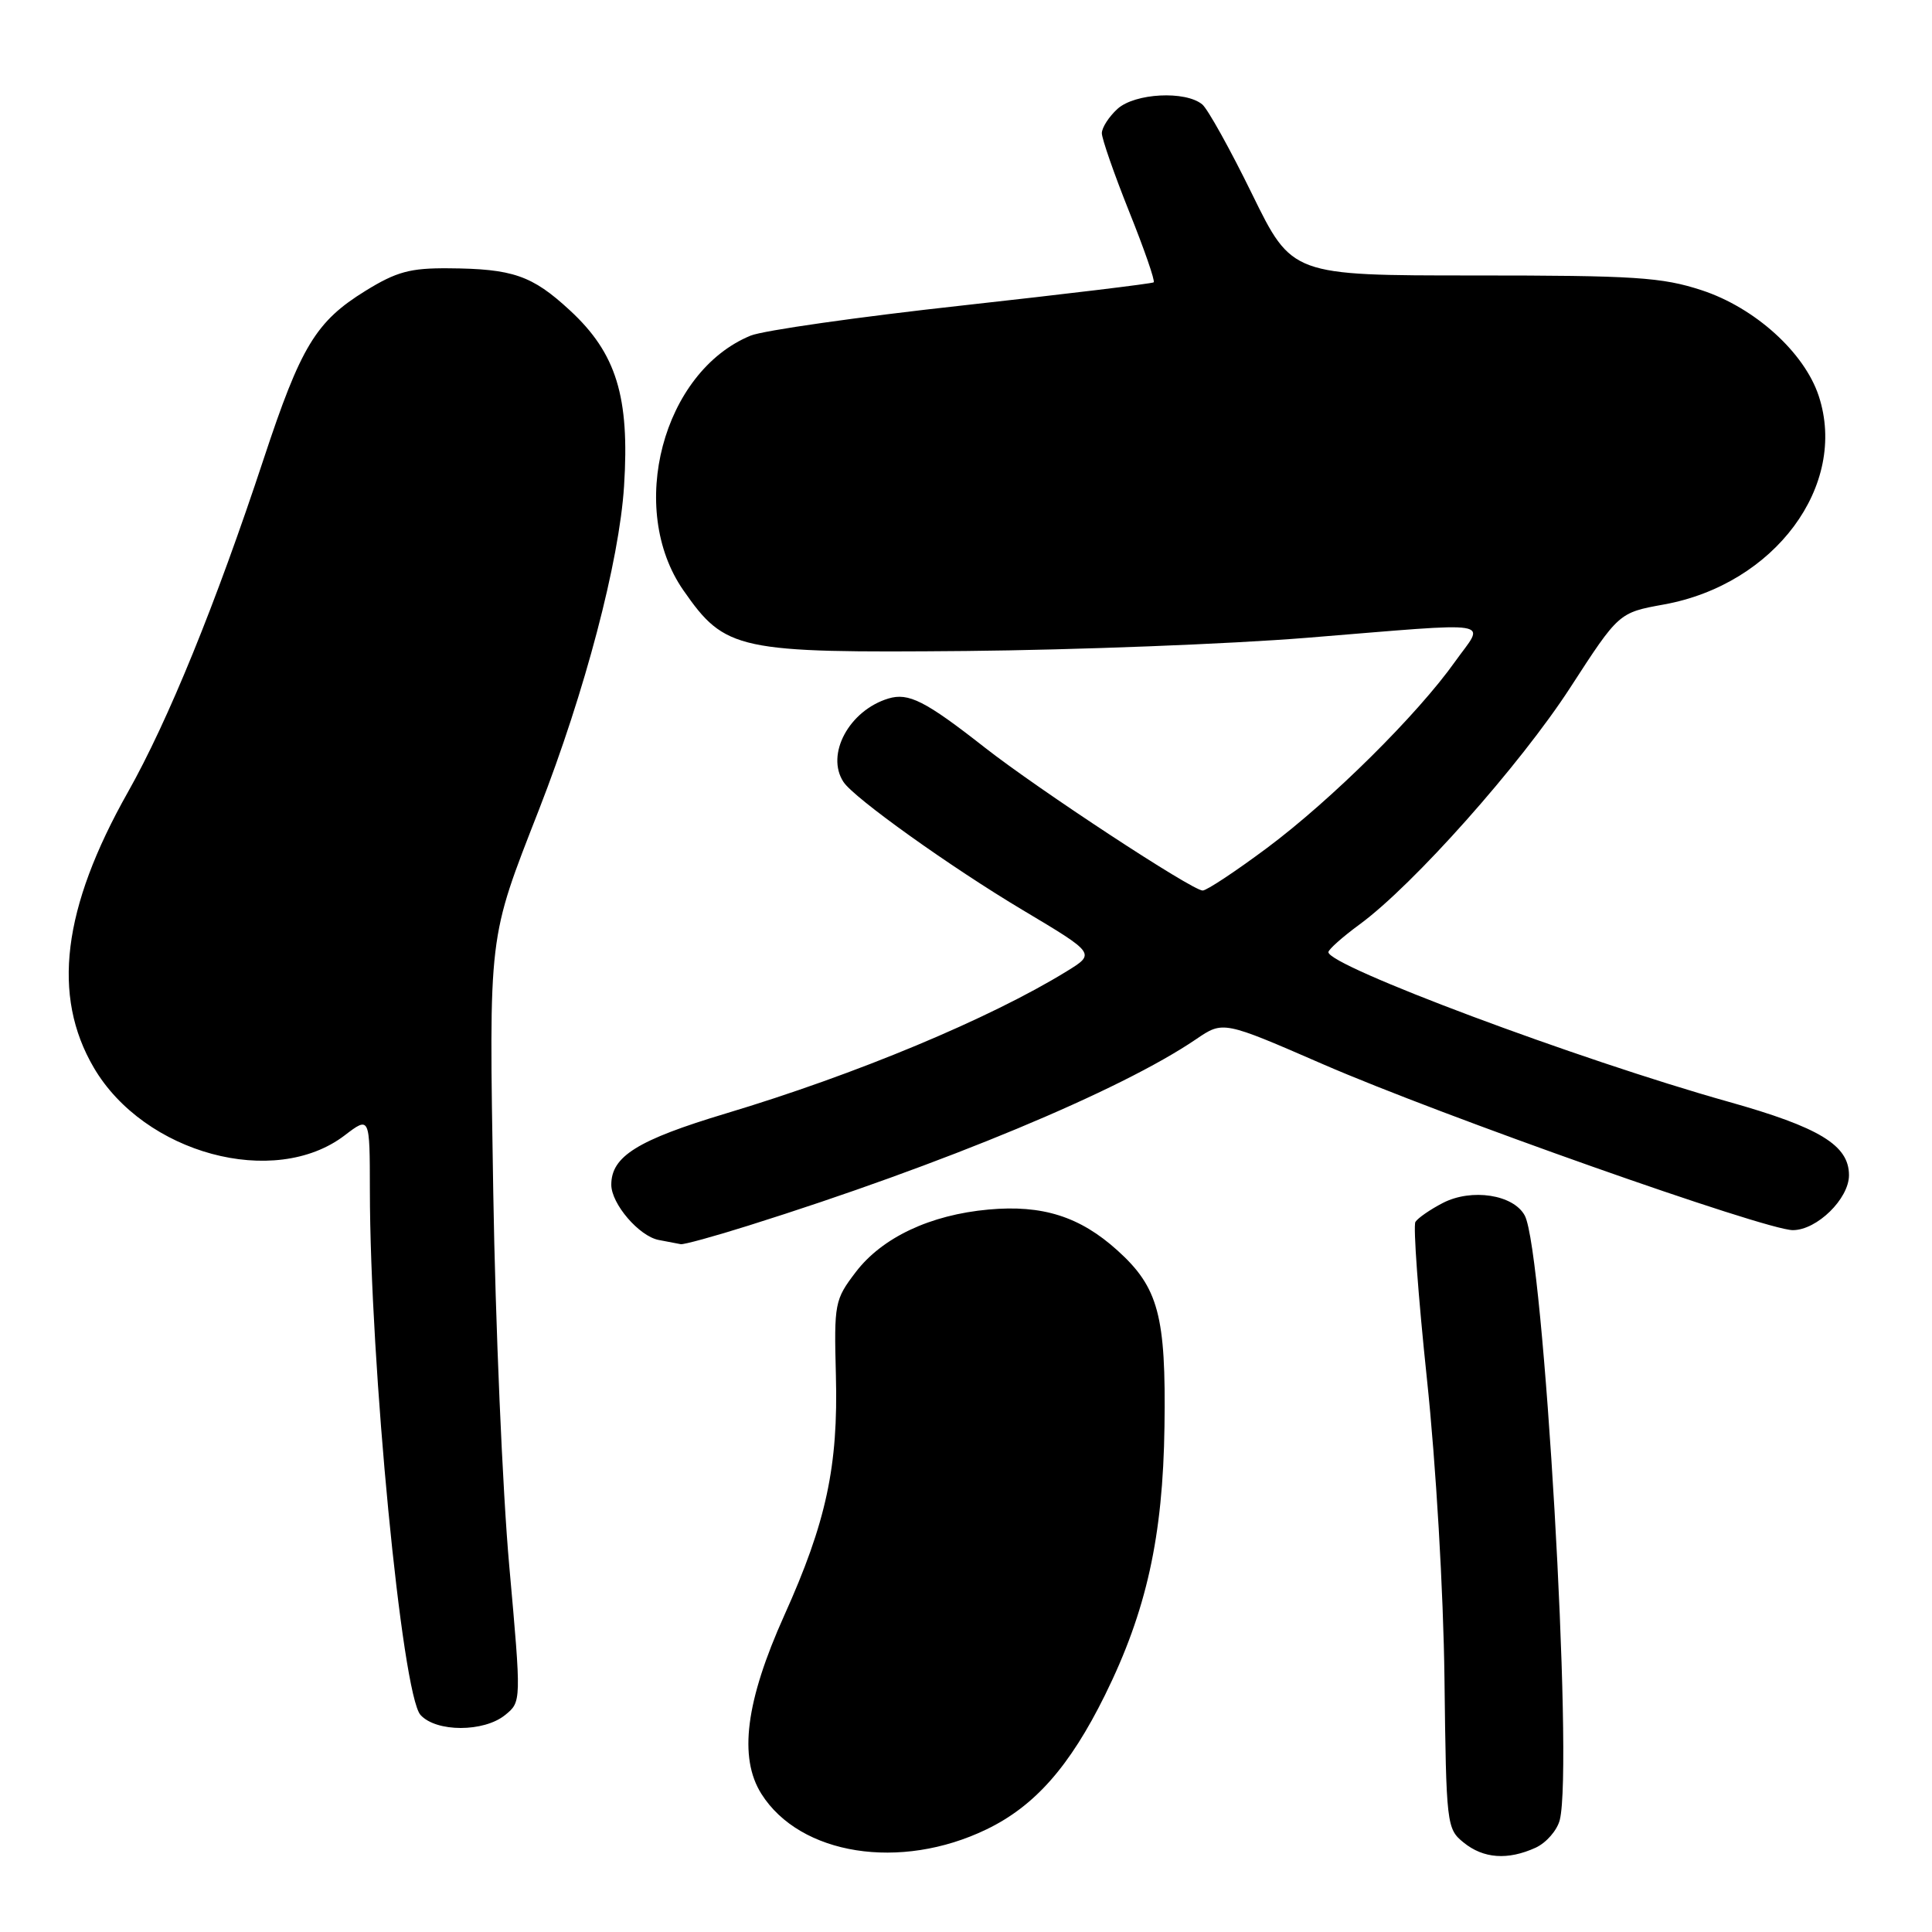 <?xml version="1.0" encoding="UTF-8" standalone="no"?>
<!DOCTYPE svg PUBLIC "-//W3C//DTD SVG 1.1//EN" "http://www.w3.org/Graphics/SVG/1.1/DTD/svg11.dtd" >
<svg xmlns="http://www.w3.org/2000/svg" xmlns:xlink="http://www.w3.org/1999/xlink" version="1.1" viewBox="0 0 256 256">
 <g >
 <path fill="currentColor"
d=" M 130.72 242.40 C 137.12 239.31 141.74 234.07 146.42 224.60 C 151.91 213.48 154.10 203.61 154.30 189.00 C 154.51 174.34 153.50 170.59 148.07 165.69 C 143.10 161.20 138.13 159.62 130.99 160.27 C 123.26 160.97 116.89 163.97 113.39 168.56 C 110.60 172.22 110.51 172.69 110.76 182.22 C 111.08 194.28 109.49 201.69 103.92 214.05 C 98.81 225.41 97.85 232.88 100.89 237.70 C 106.02 245.82 119.30 247.92 130.72 242.40 Z  M 203.48 244.83 C 204.89 244.18 206.33 242.53 206.68 241.15 C 208.50 233.90 204.55 165.76 202.04 161.07 C 200.55 158.29 195.00 157.43 191.18 159.40 C 189.50 160.27 187.87 161.40 187.55 161.91 C 187.24 162.42 187.92 171.77 189.07 182.67 C 190.28 194.09 191.26 210.93 191.40 222.39 C 191.63 241.79 191.69 242.33 193.93 244.14 C 196.56 246.28 199.79 246.51 203.48 244.83 Z  M 66.93 227.25 C 69.09 225.50 69.09 225.50 67.48 207.50 C 66.59 197.60 65.64 175.32 65.36 158.00 C 64.80 123.29 64.63 124.68 71.43 107.25 C 77.52 91.63 82.05 74.40 82.69 64.42 C 83.45 52.57 81.67 46.80 75.50 41.11 C 70.50 36.49 67.94 35.61 59.43 35.55 C 54.36 35.51 52.54 36.00 48.44 38.53 C 41.85 42.60 39.87 45.88 34.94 60.80 C 28.60 80.00 22.28 95.51 16.94 104.98 C 8.27 120.35 6.84 131.93 12.43 141.47 C 19.11 152.87 36.37 157.53 45.66 150.45 C 49.00 147.90 49.00 147.90 49.01 157.70 C 49.03 180.72 53.26 224.52 55.72 227.24 C 57.80 229.54 64.11 229.54 66.93 227.25 Z  M 99.20 162.39 C 125.03 154.27 148.46 144.52 158.49 137.70 C 162.07 135.26 162.07 135.26 175.29 141.01 C 190.95 147.82 233.93 163.00 237.56 163.00 C 240.75 163.00 245.00 158.84 245.00 155.72 C 245.00 151.75 241.11 149.38 229.00 145.98 C 209.17 140.41 175.96 127.98 176.02 126.16 C 176.04 125.80 177.89 124.15 180.14 122.50 C 187.27 117.28 201.43 101.36 208.08 91.09 C 214.50 81.18 214.50 81.18 220.46 80.10 C 235.16 77.45 244.90 64.32 240.99 52.46 C 239.08 46.69 232.53 40.77 225.49 38.46 C 220.21 36.73 216.64 36.50 195.34 36.50 C 171.19 36.50 171.19 36.50 165.91 25.72 C 163.01 19.79 160.03 14.44 159.31 13.84 C 157.08 11.99 150.39 12.34 148.08 14.42 C 146.94 15.46 146.00 16.91 146.00 17.65 C 146.00 18.38 147.63 23.06 149.62 28.04 C 151.62 33.02 153.08 37.23 152.87 37.41 C 152.67 37.58 141.25 38.96 127.50 40.48 C 113.75 41.99 101.14 43.79 99.47 44.47 C 87.82 49.25 83.03 67.41 90.56 78.23 C 96.11 86.20 97.68 86.53 128.00 86.26 C 142.57 86.12 162.91 85.34 173.18 84.51 C 198.87 82.43 196.77 82.10 192.81 87.66 C 187.81 94.70 176.42 105.99 167.91 112.34 C 163.74 115.45 159.89 118.00 159.36 118.00 C 157.97 118.00 137.59 104.62 130.46 99.03 C 122.59 92.86 120.39 91.75 117.71 92.56 C 112.51 94.14 109.37 99.98 111.77 103.62 C 113.16 105.74 125.96 114.89 135.55 120.61 C 145.17 126.35 145.17 126.35 141.33 128.71 C 131.15 134.97 113.45 142.36 96.18 147.54 C 84.48 151.06 81.00 153.22 81.00 156.98 C 81.00 159.51 84.67 163.79 87.27 164.30 C 88.50 164.53 89.81 164.79 90.20 164.86 C 90.58 164.94 94.63 163.83 99.20 162.39 Z "/>
</g>
</svg>